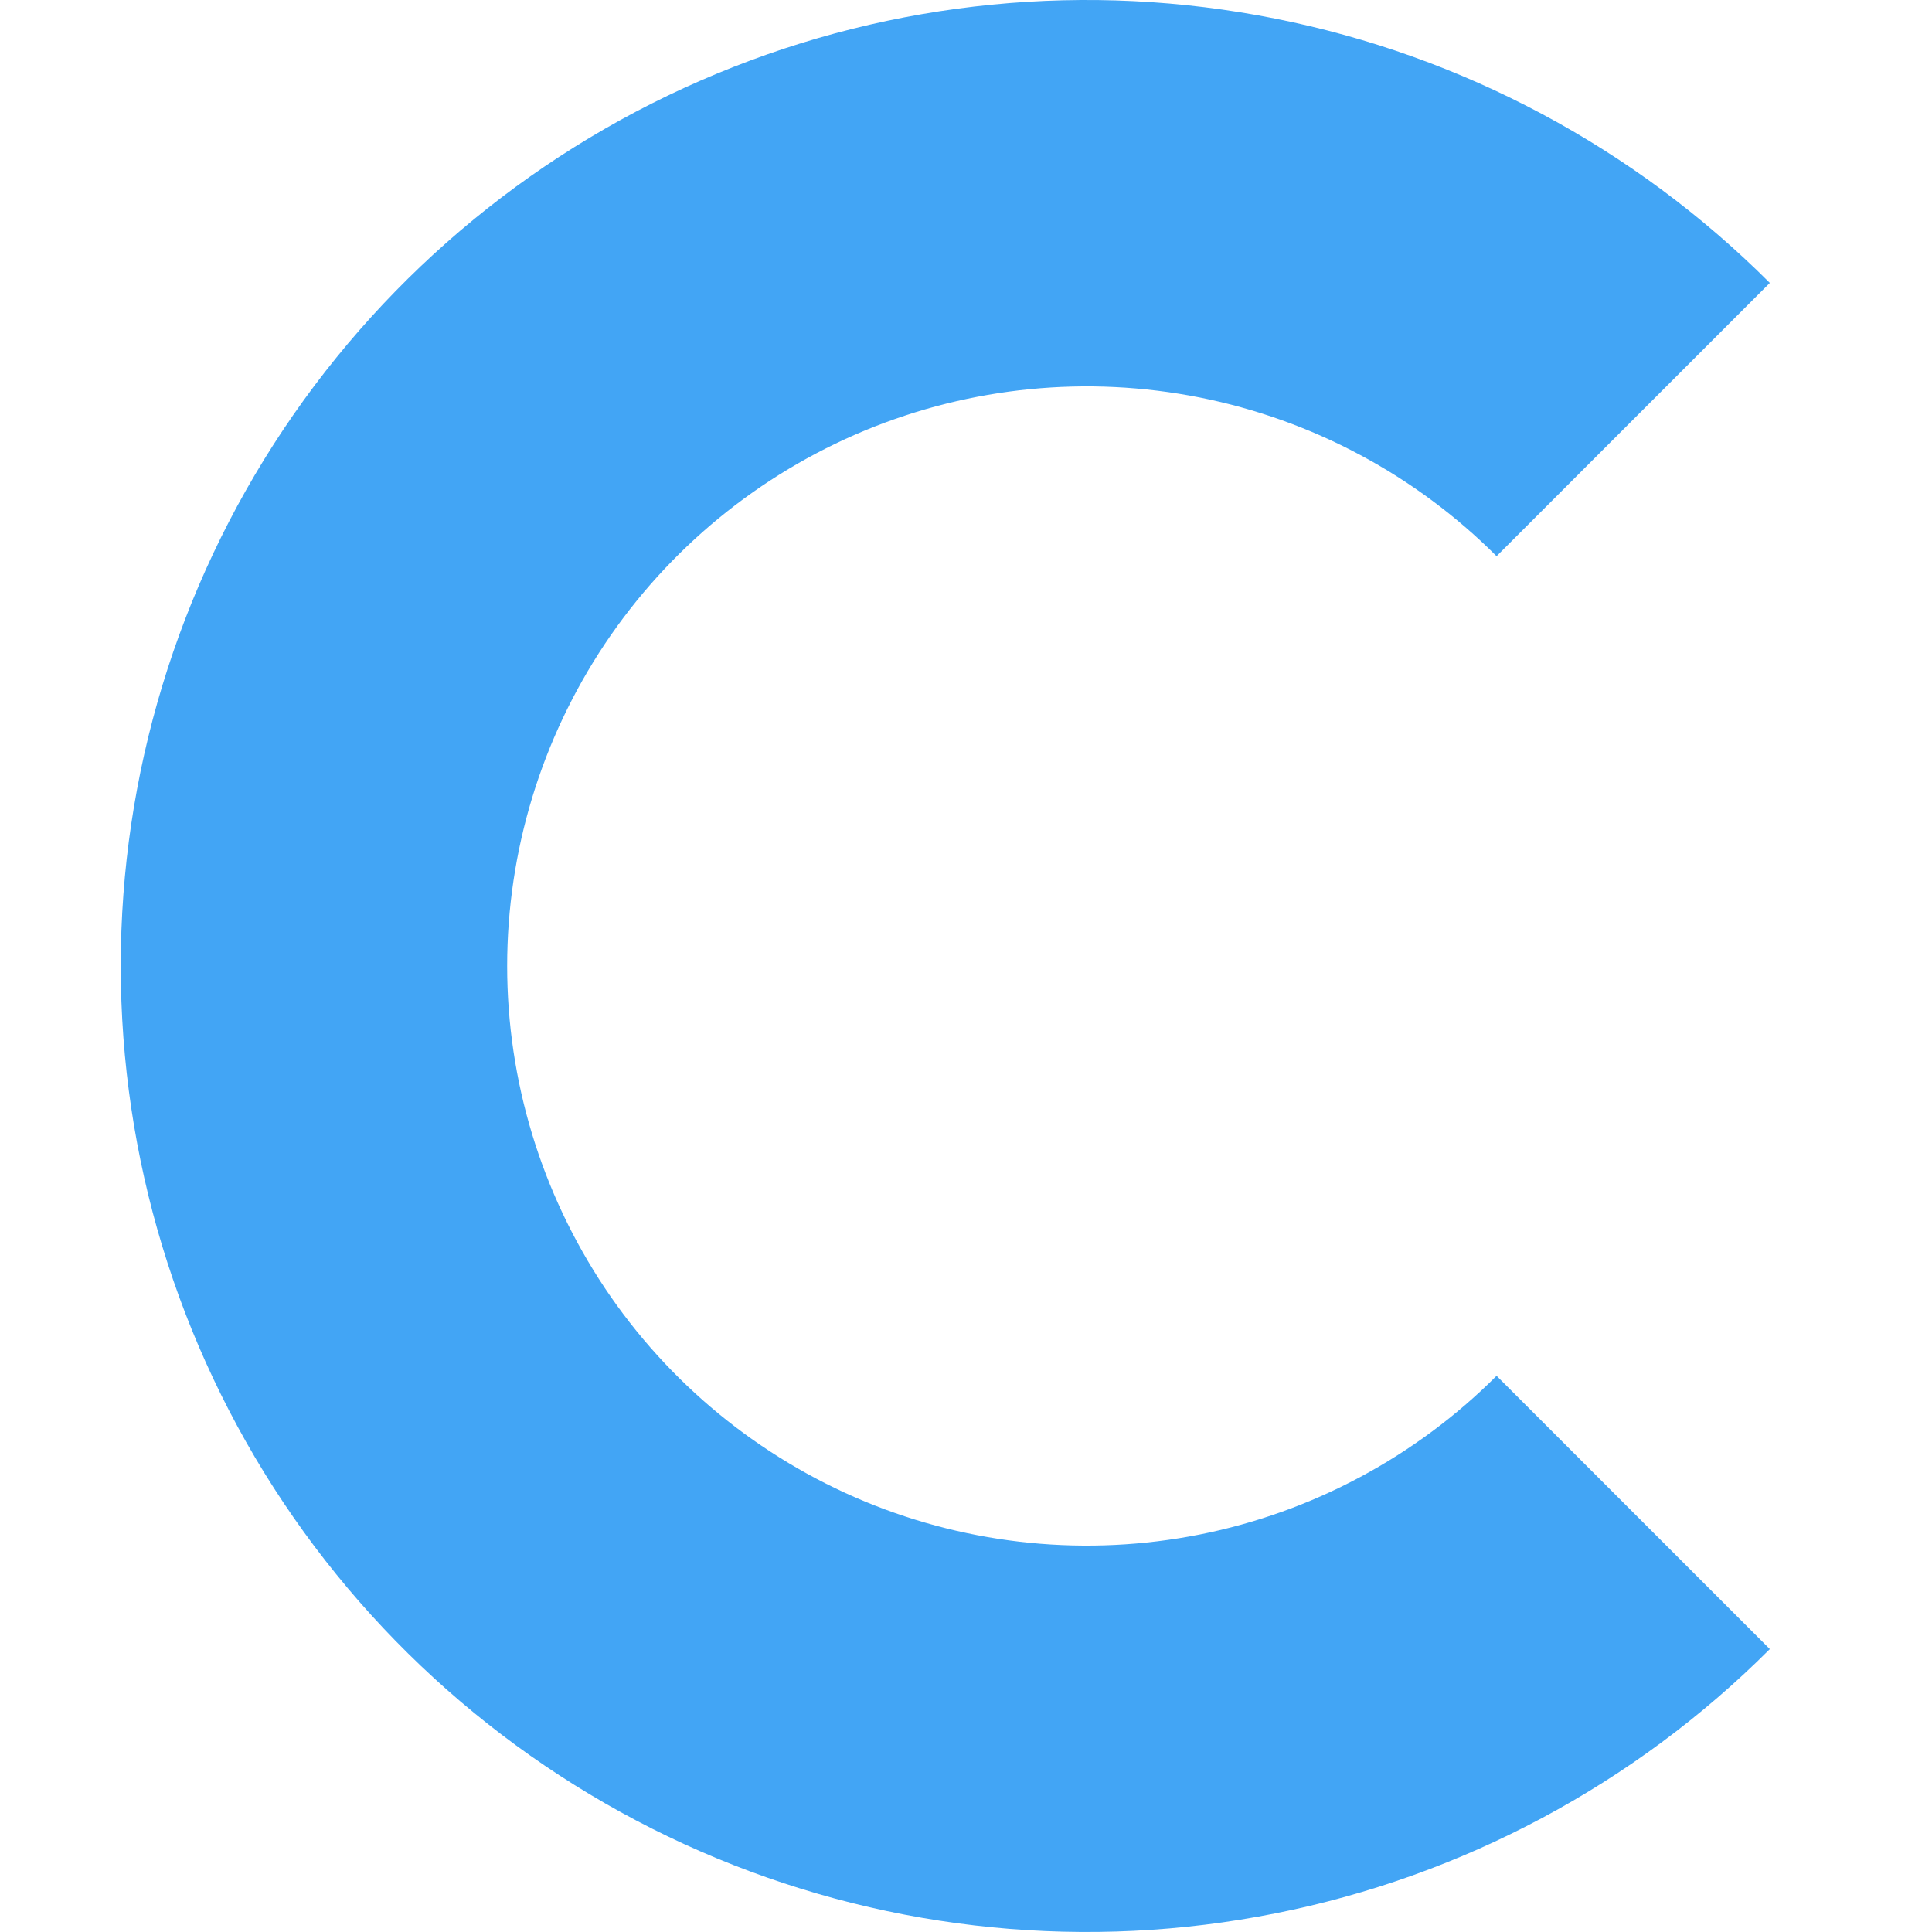 <svg width="16" height="16" viewBox="0 0 16 16" fill="none" xmlns="http://www.w3.org/2000/svg">
<g clip-path="url(#clip0_821_931)">
<path d="M14.657 13.657C13.538 14.776 12.113 15.538 10.561 15.846C9.009 16.155 7.4 15.996 5.939 15.391C4.477 14.786 3.227 13.76 2.348 12.445C1.469 11.129 1 9.582 1 8C1 6.418 1.469 4.871 2.348 3.555C3.227 2.24 4.477 1.214 5.939 0.609C7.4 0.003 9.009 -0.155 10.561 0.154C12.113 0.462 13.538 1.224 14.657 2.343L12.394 4.606C11.723 3.935 10.867 3.477 9.936 3.292C9.005 3.107 8.04 3.202 7.163 3.565C6.286 3.929 5.536 4.544 5.009 5.333C4.482 6.123 4.2 7.051 4.2 8C4.2 8.949 4.482 9.877 5.009 10.667C5.536 11.456 6.286 12.071 7.163 12.435C8.04 12.798 9.005 12.893 9.936 12.708C10.867 12.523 11.723 12.065 12.394 11.394L14.657 13.657Z" fill="#42A5F5"/>
</g>
<defs>
<clipPath id="clip0_821_931">
<rect width="16" height="16" fill="white"/>
</clipPath>
</defs>
</svg>
